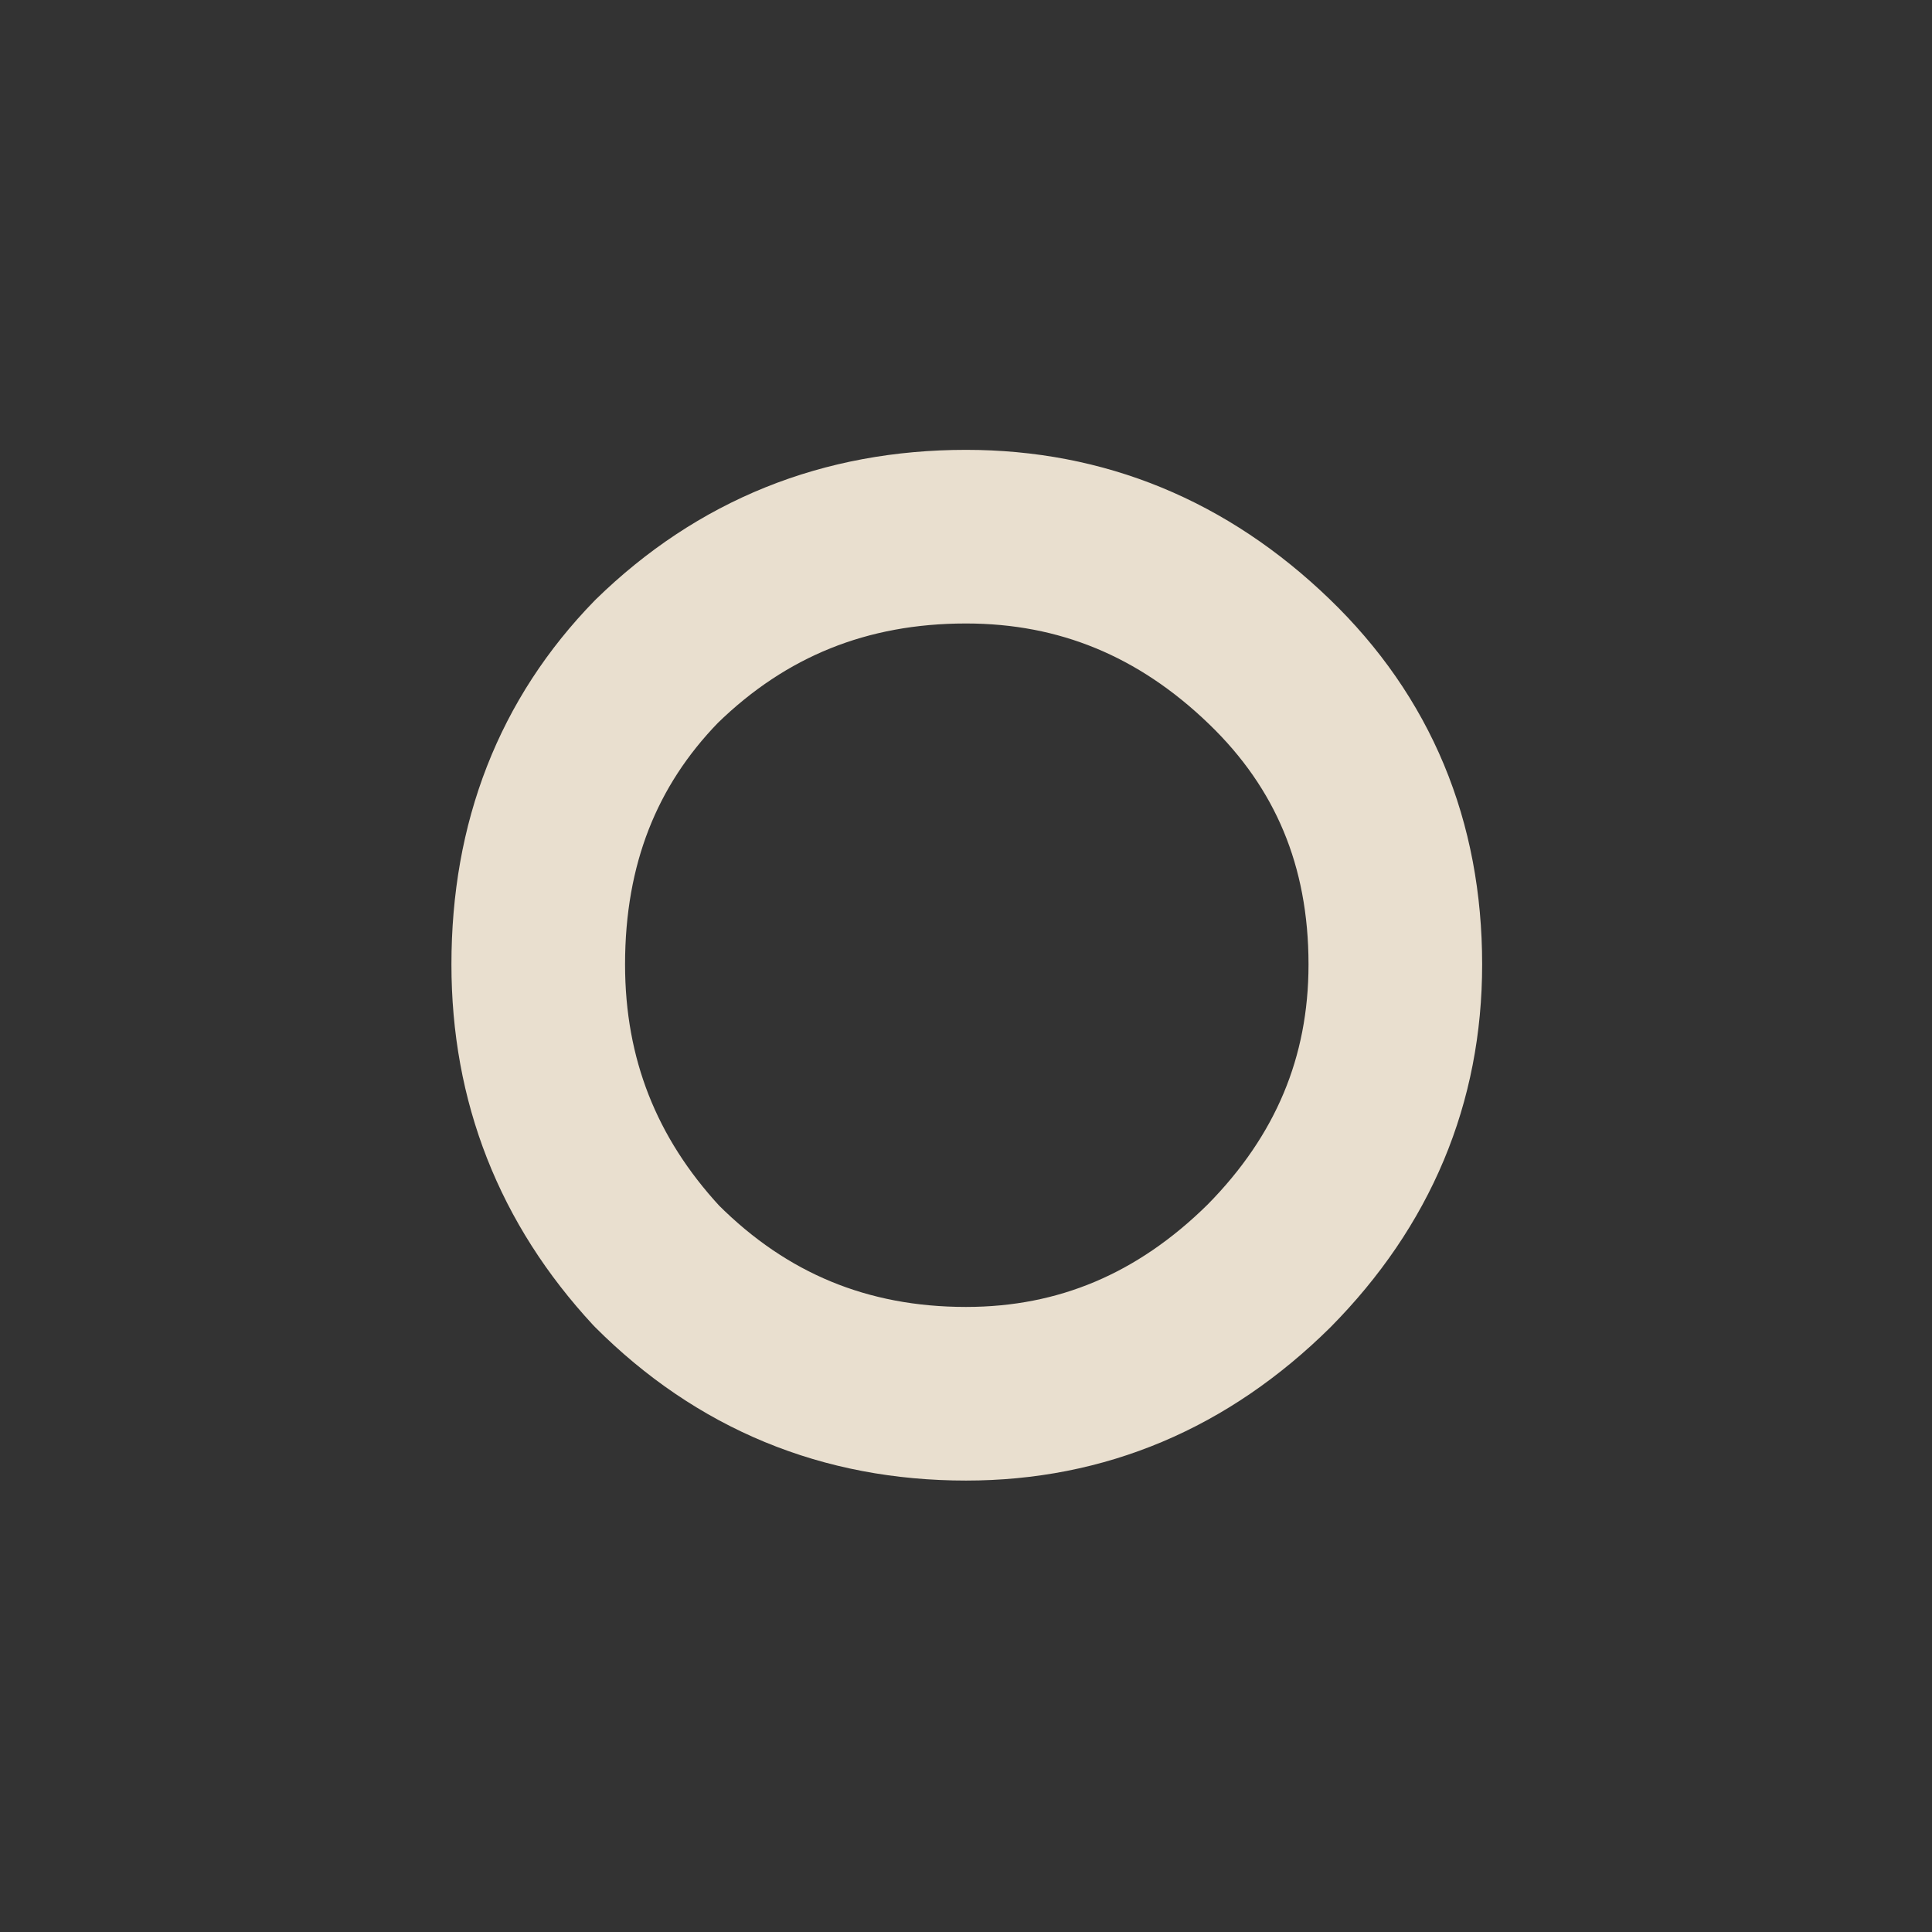 <?xml version="1.0" encoding="UTF-8" standalone="no"?>
<svg xmlns:ffdec="https://www.free-decompiler.com/flash" xmlns:xlink="http://www.w3.org/1999/xlink" ffdec:objectType="frame" height="61.2px" width="61.2px" xmlns="http://www.w3.org/2000/svg">
  <rect width="100%" height="100%" fill="#333333" stroke="none"/>
  <g transform="matrix(1.0, 0.0, 0.0, 1.0, 30.5, 30.65)">
    <use ffdec:characterId="3338" height="61.2" transform="matrix(1.0, 0.0, 0.0, 1.0, -30.5, -30.65)" width="61.2" xlink:href="#morphshape0"/>
    <clipPath id="clipPath0" transform="matrix(1.0, 0.0, 0.0, 1.0, 0.0, 0.0)">
      <path d="M0.0 -14.4 Q5.95 -14.4 10.2 -10.15 14.4 -5.95 14.4 0.0 14.4 5.95 10.2 10.2 5.95 14.4 0.0 14.4 -5.95 14.4 -10.15 10.2 -14.4 5.95 -14.4 0.0 -14.4 -5.95 -10.15 -10.15 -5.95 -14.4 0.0 -14.4" fill="#ff0000" fill-rule="evenodd" stroke="none"/>
    </clipPath>
  </g>
  <defs>
    <g id="morphshape0" transform="matrix(1.0, 0.0, 0.0, 1.0, 30.5, 30.65)">
      <path d="M-13.45 -0.1 Q-13.45 -5.85 -9.7 -9.7 -5.65 -13.65 0.1 -13.65 5.6 -13.65 9.7 -9.7 13.7 -5.85 13.7 -0.1 13.7 5.4 9.7 9.45 5.6 13.5 0.1 13.5 -5.65 13.5 -9.7 9.45 -13.45 5.4 -13.45 -0.1 -13.45 -5.85 -9.7 -9.7 -5.65 -13.65 0.1 -13.65 5.6 -13.65 9.7 -9.7 13.7 -5.85 13.7 -0.1 13.7 5.4 9.7 9.45 5.6 13.5 0.1 13.5 -5.65 13.5 -9.7 9.45 -13.45 5.4 -13.45 -0.1 Z" fill="none" stroke="#fff3e2" stroke-linecap="round" stroke-linejoin="round" stroke-opacity="0.89" stroke-width="5.5"/>
    </g>
  </defs>
</svg>
